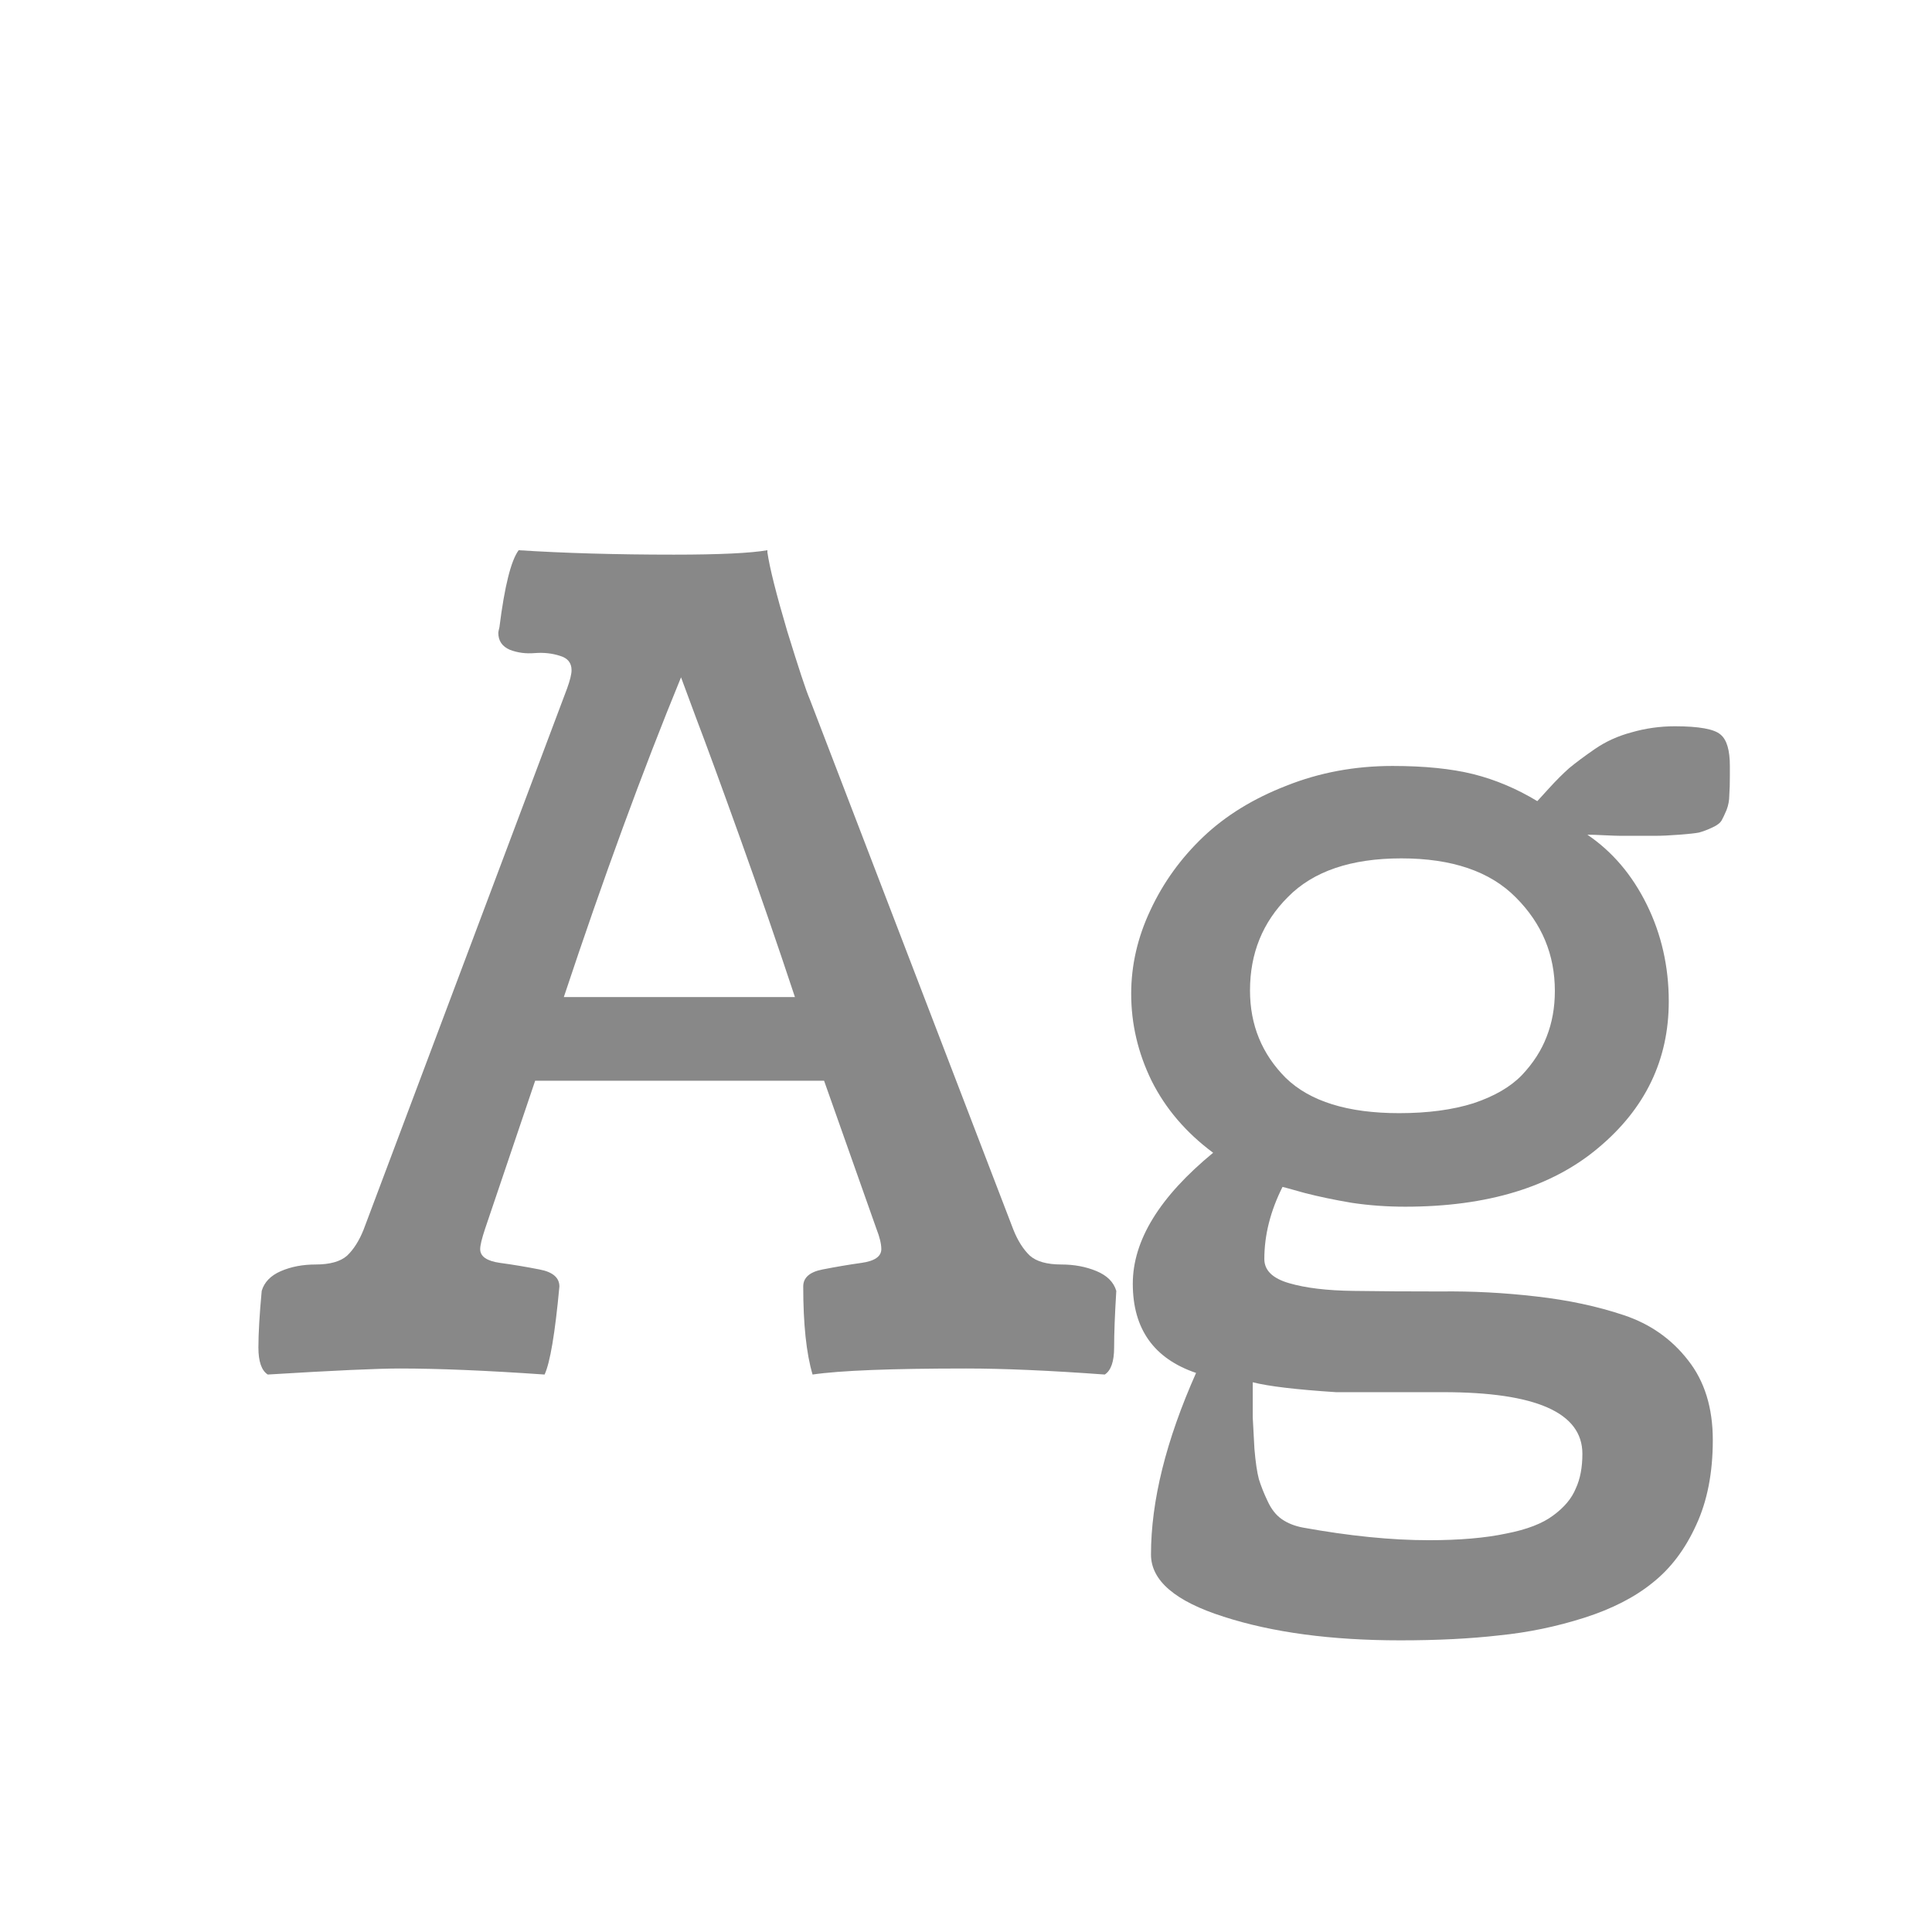 <svg width="24" height="24" viewBox="0 0 24 24" fill="none" xmlns="http://www.w3.org/2000/svg">
<path d="M8.371 6.89C8.941 6.89 9.328 6.871 9.533 6.835V6.862C9.561 7.054 9.643 7.38 9.779 7.84C9.921 8.3 10.014 8.583 10.06 8.688L12.589 15.277C12.644 15.414 12.712 15.521 12.794 15.599C12.876 15.671 13.006 15.708 13.184 15.708C13.343 15.708 13.489 15.735 13.621 15.79C13.753 15.845 13.835 15.927 13.867 16.036C13.849 16.328 13.84 16.562 13.84 16.74C13.84 16.913 13.801 17.025 13.724 17.075C13.04 17.025 12.466 17 12.001 17C11.071 17 10.435 17.025 10.094 17.075C10.016 16.811 9.978 16.446 9.978 15.981C9.978 15.872 10.057 15.801 10.217 15.77C10.381 15.738 10.543 15.71 10.702 15.688C10.866 15.665 10.948 15.608 10.948 15.517C10.948 15.453 10.928 15.368 10.887 15.264L10.237 13.425H6.648L6.026 15.264C5.985 15.387 5.965 15.471 5.965 15.517C5.965 15.608 6.047 15.665 6.211 15.688C6.375 15.71 6.539 15.738 6.703 15.77C6.867 15.801 6.949 15.872 6.949 15.981C6.895 16.565 6.833 16.929 6.765 17.075C6.045 17.025 5.445 17 4.967 17C4.689 17 4.142 17.025 3.326 17.075C3.249 17.025 3.21 16.913 3.21 16.74C3.21 16.562 3.224 16.328 3.251 16.036C3.283 15.927 3.363 15.845 3.49 15.79C3.618 15.735 3.761 15.708 3.921 15.708C4.099 15.708 4.229 15.671 4.311 15.599C4.393 15.521 4.461 15.414 4.516 15.277L7.045 8.551C7.081 8.451 7.1 8.375 7.1 8.325C7.1 8.234 7.052 8.175 6.956 8.147C6.86 8.116 6.756 8.104 6.642 8.113C6.532 8.122 6.43 8.109 6.334 8.072C6.238 8.031 6.19 7.961 6.19 7.86C6.19 7.851 6.195 7.828 6.204 7.792C6.268 7.282 6.348 6.963 6.443 6.835C7.004 6.871 7.646 6.89 8.371 6.89ZM8.46 8.414C7.981 9.581 7.496 10.905 7.004 12.386H9.875C9.656 11.725 9.428 11.064 9.191 10.403C8.954 9.743 8.772 9.246 8.645 8.913L8.46 8.414ZM21.277 17.889C21.277 18.294 21.209 18.645 21.072 18.941C20.936 19.242 20.756 19.481 20.532 19.659C20.309 19.841 20.024 19.987 19.678 20.097C19.336 20.206 18.985 20.279 18.625 20.315C18.27 20.356 17.859 20.377 17.395 20.377C16.538 20.377 15.806 20.279 15.2 20.083C14.599 19.892 14.298 19.634 14.298 19.311C14.298 18.645 14.485 17.893 14.858 17.055C14.334 16.877 14.072 16.508 14.072 15.947C14.072 15.409 14.405 14.867 15.07 14.32C14.733 14.07 14.478 13.771 14.305 13.425C14.136 13.079 14.052 12.718 14.052 12.345C14.052 11.989 14.132 11.643 14.291 11.306C14.45 10.964 14.669 10.661 14.947 10.396C15.225 10.132 15.569 9.92 15.979 9.761C16.39 9.597 16.829 9.515 17.299 9.515C17.695 9.515 18.03 9.549 18.304 9.617C18.577 9.686 18.841 9.797 19.097 9.952C19.101 9.948 19.149 9.895 19.24 9.795C19.331 9.695 19.416 9.61 19.493 9.542C19.575 9.474 19.682 9.394 19.814 9.303C19.947 9.212 20.097 9.143 20.266 9.098C20.439 9.048 20.619 9.022 20.806 9.022C21.106 9.022 21.296 9.057 21.373 9.125C21.451 9.189 21.489 9.319 21.489 9.515V9.631C21.489 9.731 21.487 9.813 21.482 9.877C21.482 9.941 21.471 10.002 21.448 10.062C21.425 10.116 21.405 10.159 21.387 10.191C21.369 10.223 21.33 10.253 21.27 10.28C21.211 10.308 21.157 10.328 21.106 10.342C21.061 10.351 20.979 10.36 20.86 10.369C20.746 10.378 20.642 10.383 20.546 10.383C20.455 10.383 20.318 10.383 20.136 10.383C20.095 10.383 20.026 10.38 19.931 10.376C19.84 10.371 19.769 10.369 19.719 10.369C20.029 10.579 20.275 10.868 20.457 11.237C20.639 11.606 20.73 12.008 20.73 12.44C20.73 13.165 20.439 13.771 19.855 14.259C19.277 14.746 18.477 14.99 17.456 14.99C17.228 14.99 17.007 14.974 16.793 14.942C16.579 14.906 16.383 14.865 16.205 14.819C16.027 14.769 15.936 14.744 15.932 14.744C15.781 15.045 15.706 15.343 15.706 15.64C15.706 15.781 15.809 15.881 16.014 15.94C16.219 16 16.485 16.032 16.814 16.036C17.142 16.041 17.502 16.043 17.894 16.043C18.29 16.038 18.686 16.059 19.083 16.105C19.48 16.15 19.842 16.227 20.17 16.337C20.498 16.446 20.765 16.633 20.97 16.898C21.175 17.157 21.277 17.488 21.277 17.889ZM17.381 13.828C17.736 13.828 18.044 13.787 18.304 13.705C18.564 13.618 18.764 13.502 18.905 13.356C19.047 13.206 19.149 13.046 19.213 12.878C19.281 12.705 19.315 12.516 19.315 12.31C19.315 11.859 19.154 11.472 18.83 11.148C18.511 10.825 18.037 10.663 17.408 10.663C16.784 10.663 16.314 10.823 16 11.142C15.685 11.456 15.528 11.843 15.528 12.304C15.528 12.732 15.676 13.094 15.973 13.391C16.273 13.682 16.743 13.828 17.381 13.828ZM16.595 17.294C16.102 17.262 15.758 17.221 15.562 17.171C15.562 17.367 15.562 17.513 15.562 17.608C15.567 17.709 15.574 17.838 15.583 17.998C15.597 18.162 15.615 18.287 15.638 18.374C15.665 18.461 15.701 18.552 15.747 18.648C15.793 18.748 15.852 18.823 15.925 18.873C15.998 18.923 16.084 18.957 16.185 18.976C16.759 19.08 17.281 19.133 17.75 19.133C18.133 19.133 18.452 19.105 18.707 19.051C18.967 19.001 19.163 18.925 19.295 18.825C19.432 18.725 19.525 18.613 19.575 18.49C19.63 18.372 19.657 18.228 19.657 18.06C19.657 17.549 19.081 17.294 17.928 17.294H16.595Z" fill="#888888"/>
</svg>
